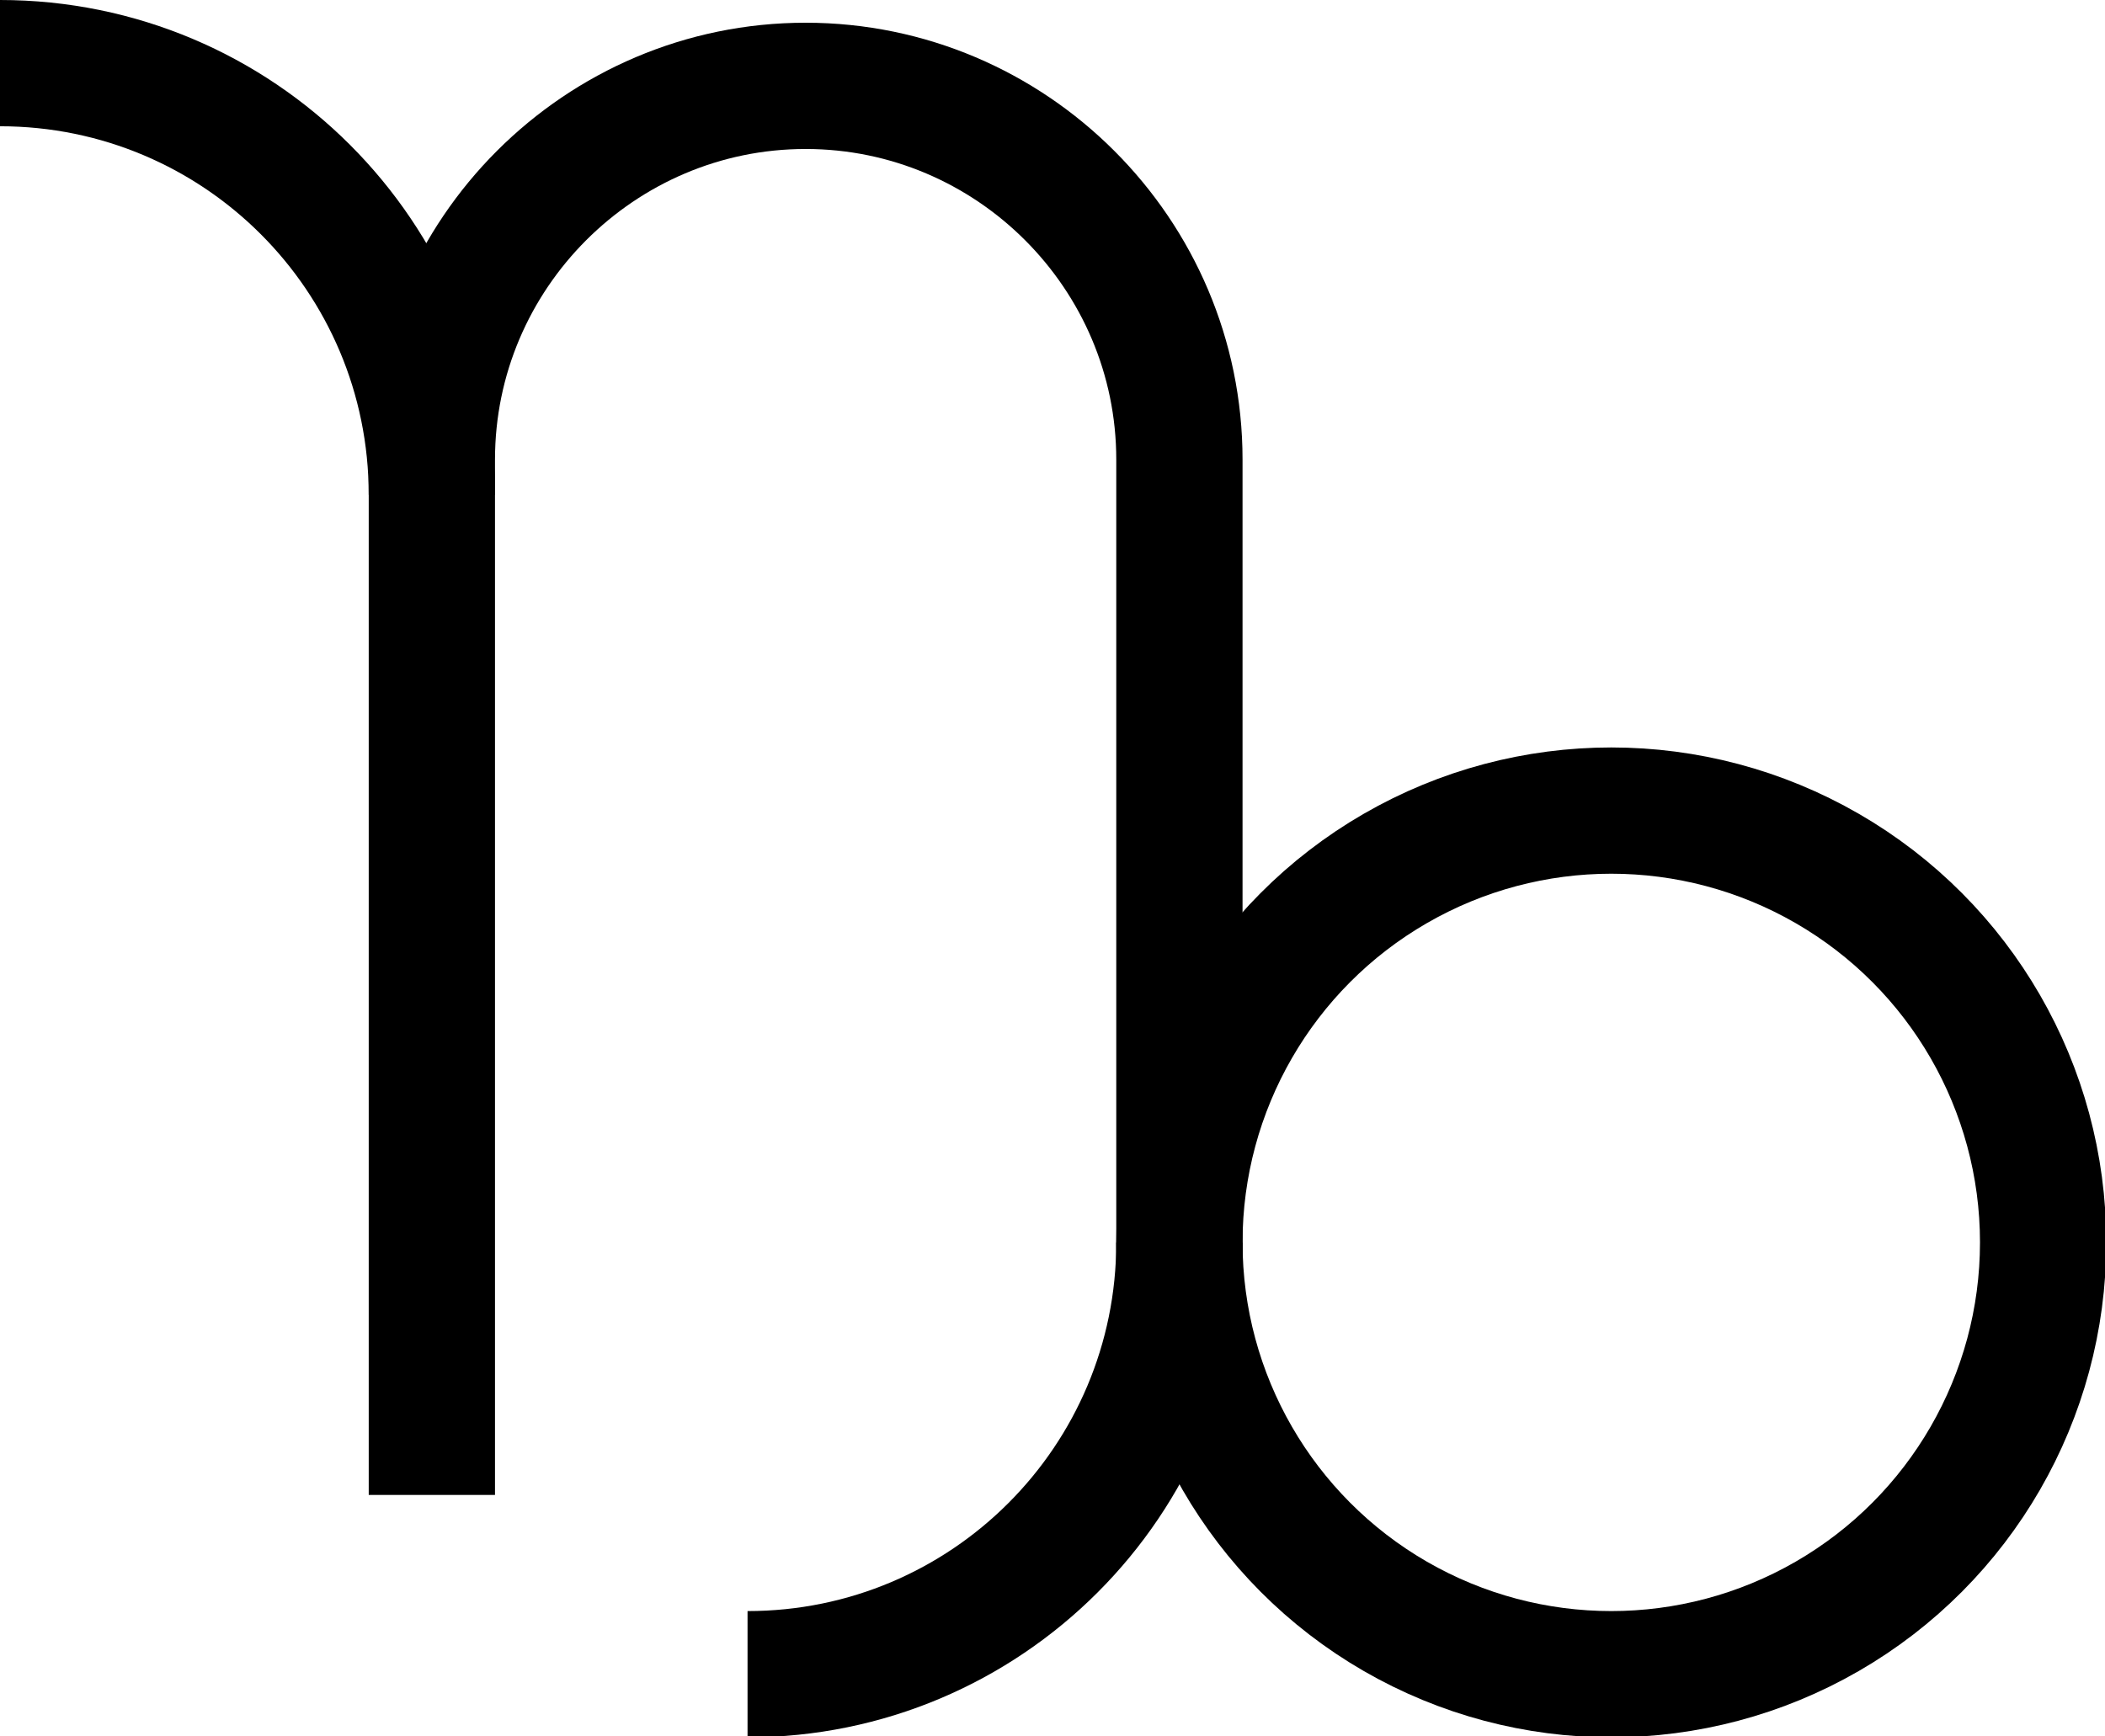 <?xml version="1.0" encoding="UTF-8"?>
<svg id="Layer_1" data-name="Layer 1" xmlns="http://www.w3.org/2000/svg" viewBox="0 0 16.67 13.75">
  <defs>
    <style>
      .cls-1 {
        fill-rule: evenodd;
      }

      .cls-1, .cls-2 {
        fill: none;
        stroke: #000;
        stroke-miterlimit: 10;
      }
    </style>
  </defs>
  <path class="cls-1" d="m9.34,10.01V3.64c0-1.63-1.33-2.96-2.96-2.96h0c-1.63,0-2.96,1.33-2.96,2.96v8.2"/>
  <circle class="cls-2" cx="12.76" cy="9.84" r="3.42"/>
  <path class="cls-1" d="m9.34,9.84c0,1.89-1.53,3.42-3.42,3.42"/>
  <path class="cls-1" d="m3.42,3.92C3.42,2.03,1.89.5,0,.5"/>
</svg>